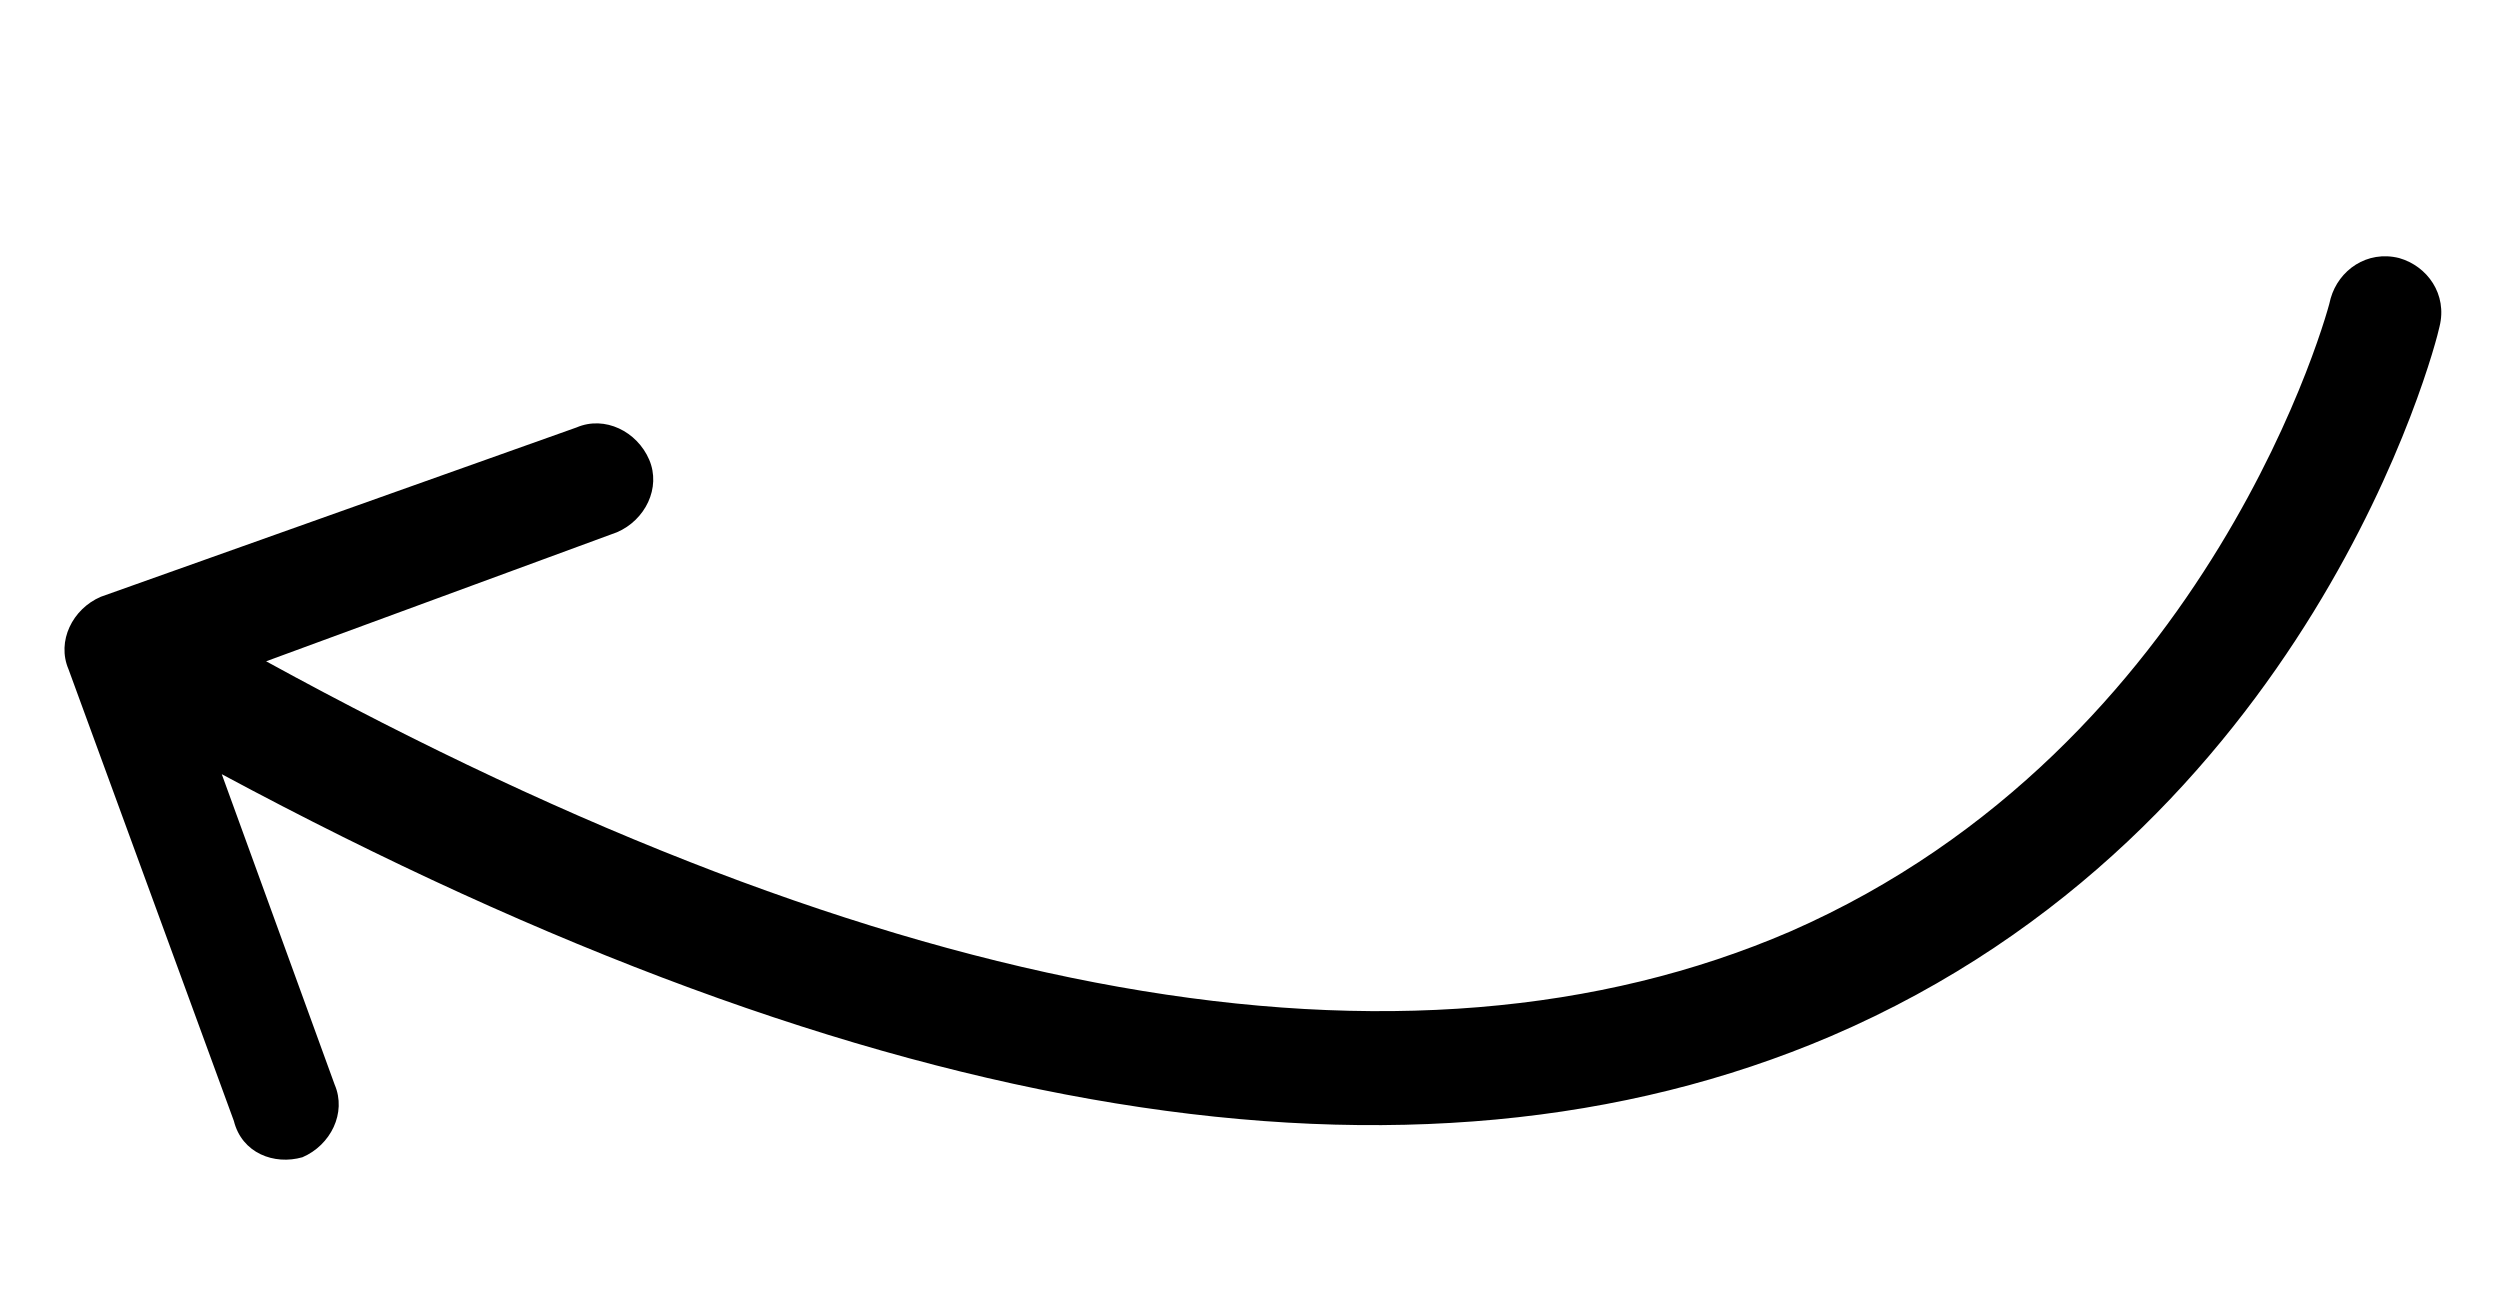 <?xml version="1.0" encoding="utf-8"?>
<svg version="1.1" xmlns="http://www.w3.org/2000/svg" x="0px" y="0px"
	 viewBox="0 0 62 32" enable-background="new 0 0 62 32" xml:space="preserve">
<path d="M123.6,14.2c-0.8,0-1.4,0.6-1.4,1.4v8.2C110,10,98.2,3.3,87,3.9C74.1,4.6,67.1,14.8,66.8,15.2c-0.4,0.6-0.3,1.5,0.4,2
	c0.6,0.4,1.5,0.3,2-0.4c0.1-0.1,6.5-9.5,18-10c10.4-0.5,21.5,6,33.2,19.3h-9.3c-0.8,0-1.4,0.6-1.4,1.4s0.6,1.4,1.4,1.4h12.5
	c0.8,0,1.4-0.6,1.4-1.4V15.6C125.1,14.8,124.4,14.2,123.6,14.2z"/>
<path fill="#4F205D" d="M-9.4,14.2c-0.8,0-1.4,0.6-1.4,1.4v8.2C-23,10-34.8,3.3-46,3.9c-12.9,0.7-19.9,10.9-20.2,11.3
	c-0.4,0.6-0.3,1.5,0.4,2c0.6,0.4,1.5,0.3,2-0.4c0.1-0.1,6.5-9.5,18-10c10.4-0.5,21.5,6,33.2,19.3h-9.3c-0.8,0-1.4,0.6-1.4,1.4
	s0.6,1.4,1.4,1.4h12.5c0.8,0,1.4-0.6,1.4-1.4V15.6C-7.9,14.8-8.6,14.2-9.4,14.2z"/>
<path d="M7.5,28.7c0.7-0.3,1.1-1.1,0.8-1.8l-2.8-7.7c16.2,8.7,29.6,10.9,39.9,6.5C57.3,20.6,60.4,8.6,60.5,8.1
	c0.2-0.8-0.3-1.5-1-1.7c-0.8-0.2-1.5,0.3-1.7,1c0,0.1-2.9,11.1-13.4,15.7c-9.5,4.1-22.3,1.8-37.8-6.7l8.7-3.2
	c0.7-0.3,1.1-1.1,0.8-1.8c-0.3-0.7-1.1-1.1-1.8-0.8L2.5,14.8c-0.7,0.3-1.1,1.1-0.8,1.8l4.1,11.2C6,28.6,6.8,28.9,7.5,28.7z"/>
</svg>
